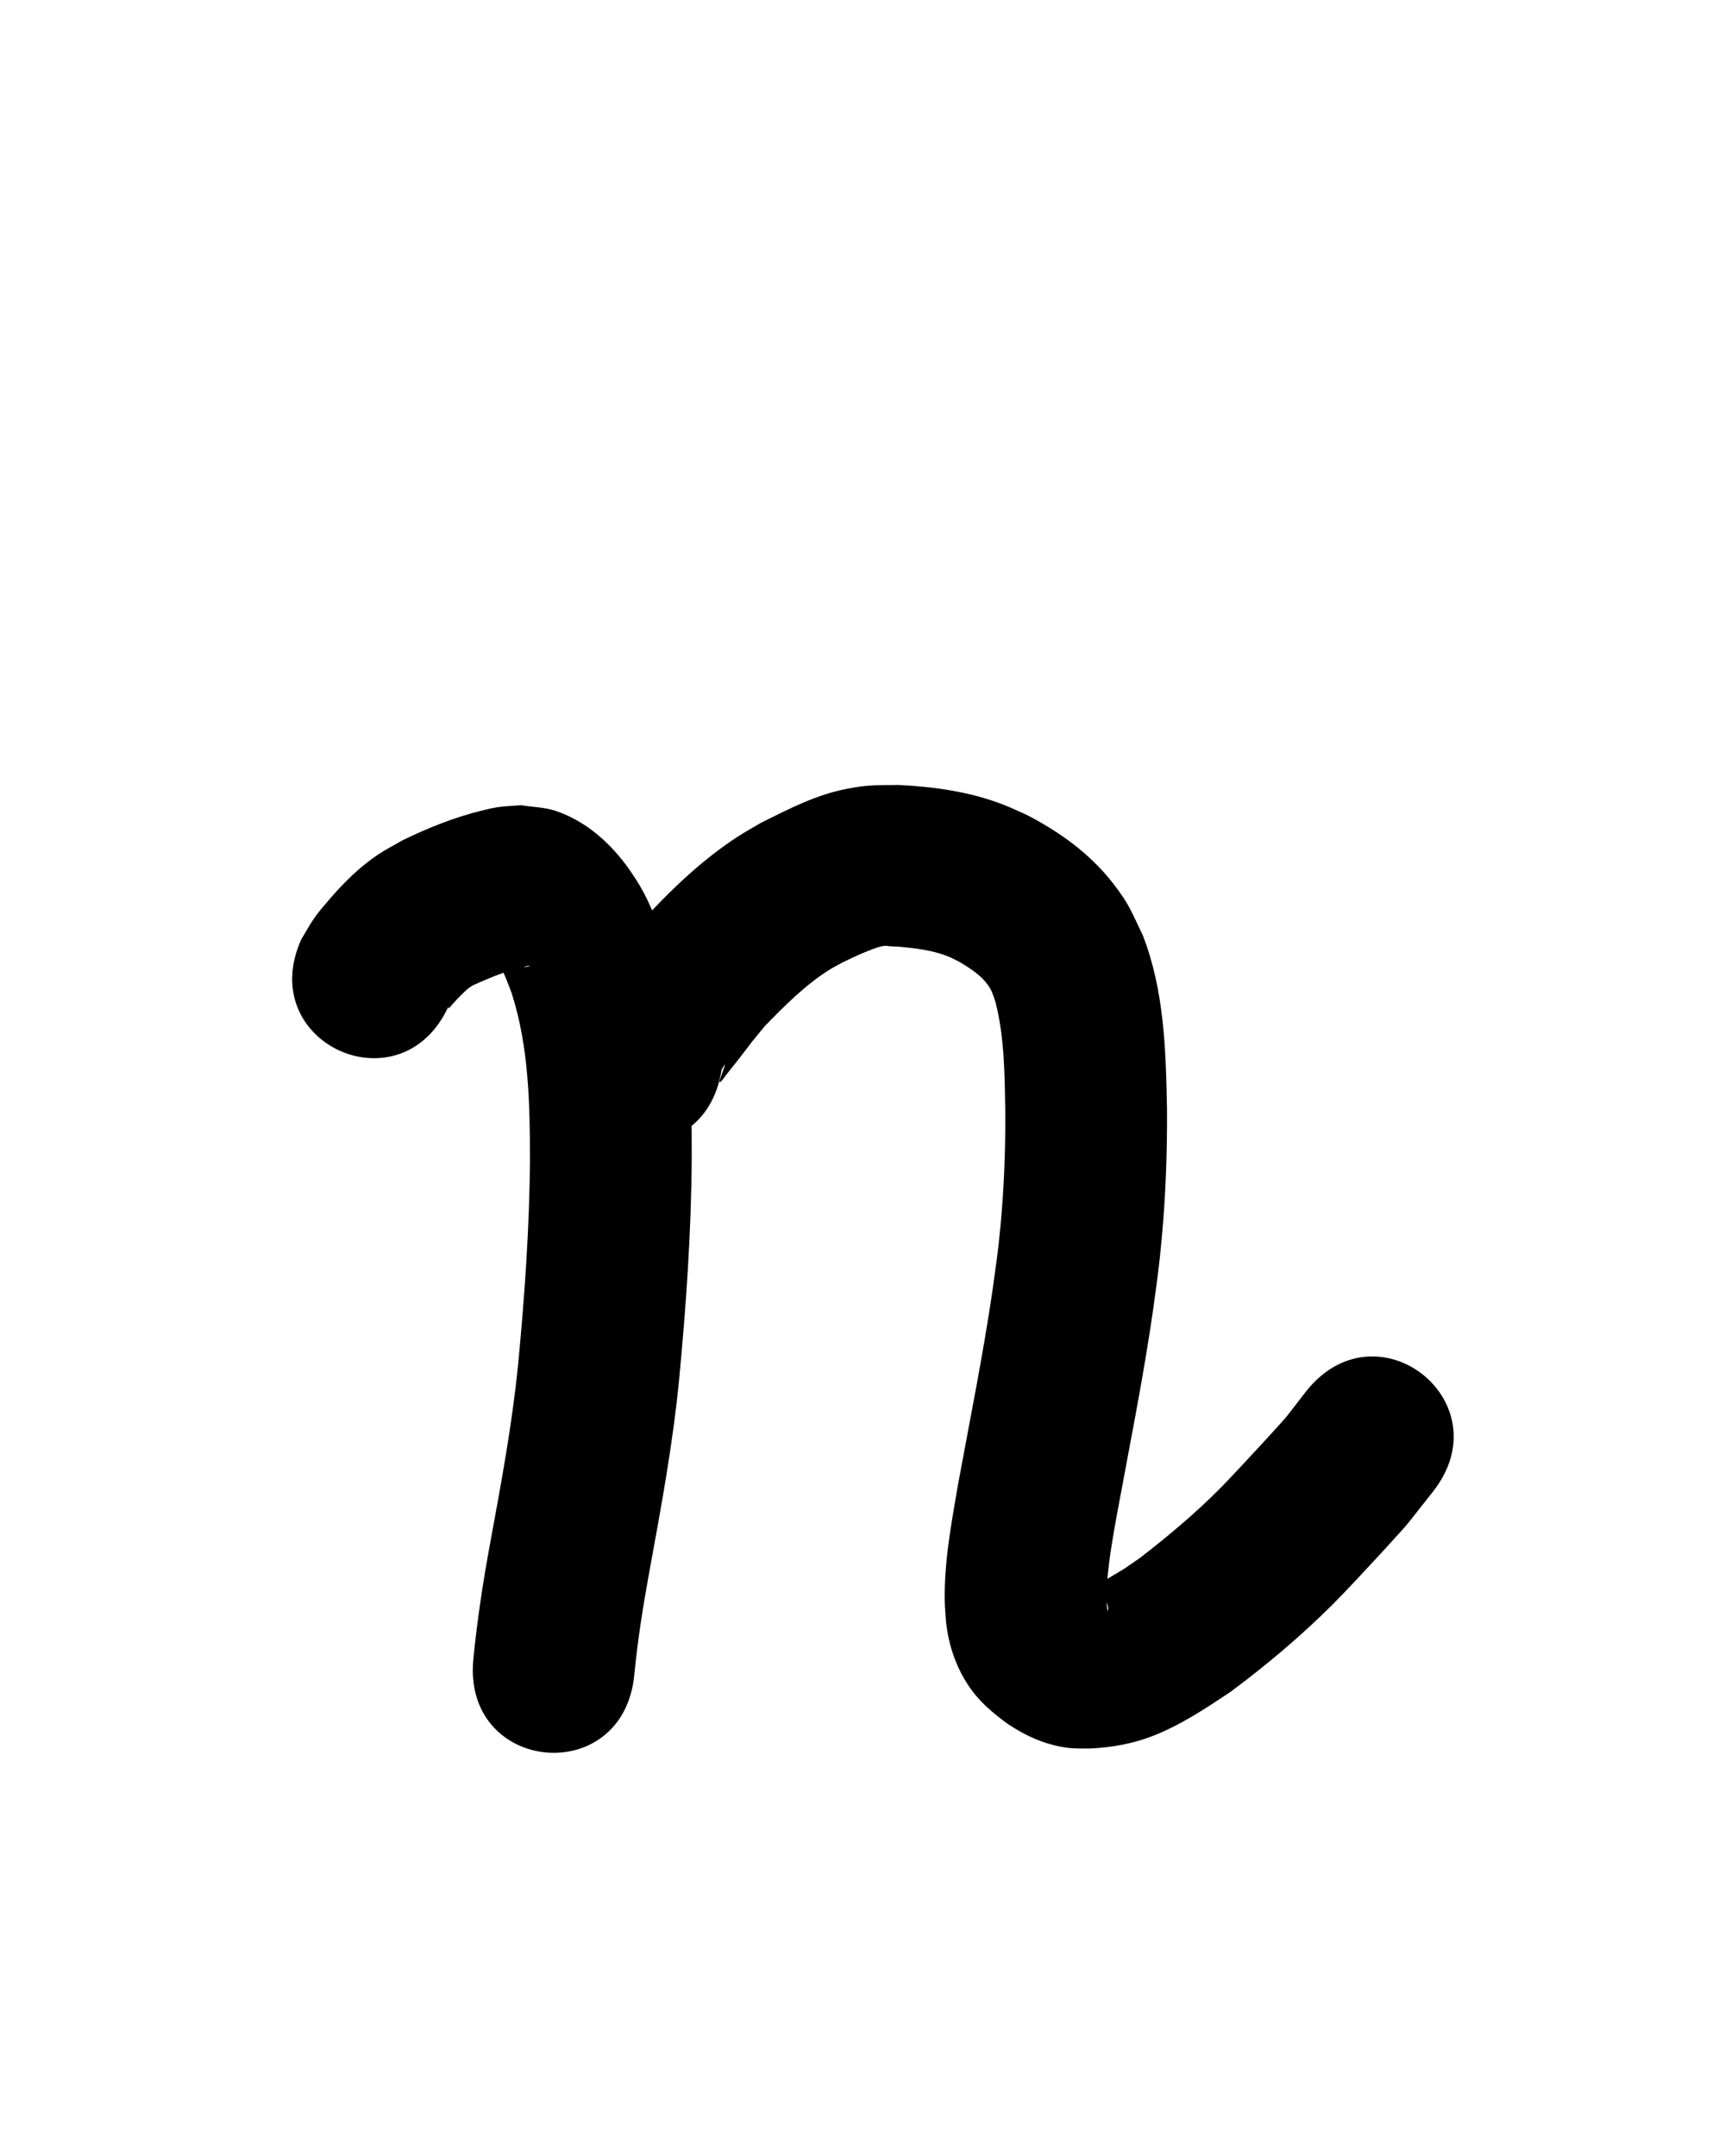 <?xml version="1.0" ?>
<svg xmlns="http://www.w3.org/2000/svg" width="800" height="1000">
<path d="m 208.084,466.561 c -0.038,0.377 -0.448,1.308 -0.114,1.13 0.902,-0.482 1.425,-1.467 2.131,-2.207 1.275,-1.337 2.501,-2.719 3.81,-4.023 3.571,-3.558 4.489,-4.177 8.85,-5.974 1.734,-0.731 3.454,-1.496 5.201,-2.194 3.993,-1.596 7.158,-2.779 11.241,-3.968 0.294,-0.086 5.434,-1.478 6.471,-1.397 0.457,0.036 -0.853,0.339 -1.279,0.508 -12.299,-0.073 -1.316,0.56 -12.164,-1.53 -0.253,-0.049 -0.763,0.039 -0.716,0.292 0.157,0.845 0.825,1.509 1.195,2.285 0.667,1.398 1.327,2.801 1.915,4.234 0.932,2.27 1.763,4.58 2.645,6.87 8.005,24.897 8.448,51.23 8.523,77.129 -0.25,31.836 -2.493,63.605 -5.524,95.283 -2.758,27.67 -7.856,55.002 -12.873,82.326 -3.319,17.991 -6.101,36.074 -7.88,54.284 -5.111,52.786 69.54,60.014 74.651,7.228 v 0 c 1.54,-16.097 4.091,-32.066 6.996,-47.969 5.406,-29.449 10.829,-58.919 13.766,-88.744 3.251,-34.16 5.651,-68.42 5.862,-102.751 -0.037,-6.114 0.043,-12.229 -0.11,-18.341 -0.741,-29.661 -4.055,-59.485 -14.275,-87.513 -5.17,-11.814 -6.679,-16.814 -14.029,-27.474 -8.532,-12.373 -20.259,-23.134 -34.784,-27.97 -5.106,-1.7 -10.625,-1.725 -15.937,-2.587 -3.468,0.281 -6.955,0.379 -10.404,0.842 -2.539,0.341 -5.035,0.958 -7.524,1.563 -12.882,3.132 -25.255,8.104 -37.149,13.9 -3.815,2.233 -7.779,4.228 -11.444,6.699 -8.409,5.669 -15.803,13.01 -22.395,20.674 -2.38,2.767 -4.795,5.521 -6.894,8.507 -2.238,3.184 -4.058,6.641 -6.088,9.962 -21.868,48.314 46.458,79.241 68.327,30.927 z"/>
<path d="m 334.636,496.202 c 4.414,-7.921 -2.293,6.902 -0.72,5.77 1.221,-0.878 1.951,-2.288 2.898,-3.457 1.81,-2.236 3.604,-4.484 5.369,-6.755 11.243,-14.463 1.526,-2.446 12.474,-15.784 9.347,-9.597 19.014,-19.394 30.498,-26.479 1.813,-1.119 3.727,-2.065 5.59,-3.098 5.082,-2.42 6.944,-3.417 12.169,-5.469 2.171,-0.853 5.129,-2.081 7.65,-2.244 0.624,-0.04 1.241,0.154 1.865,0.196 1.399,0.093 2.802,0.137 4.203,0.206 8.158,0.739 16.539,1.667 24.13,4.976 1.416,0.617 2.767,1.376 4.15,2.064 5.343,3.207 10.955,6.687 14.201,12.207 1.245,2.117 1.771,4.095 2.563,6.419 4.19,16.447 4.252,33.614 4.543,50.481 0.113,17.911 -0.556,35.844 -2.243,53.679 -1.14,12.055 -1.96,17.08 -3.614,29.151 -4.455,30.433 -10.567,60.587 -16.123,90.83 -3.037,17.814 -6.468,35.823 -6.083,53.984 0.065,3.044 0.37,6.079 0.555,9.118 1.165,10.896 4.559,21.153 10.747,30.271 4.95,7.293 11.088,12.31 18.052,17.42 8.628,5.749 18.07,9.932 28.485,11.076 3.198,0.351 6.432,0.154 9.649,0.231 9.864,-0.49 19.551,-2.17 28.803,-5.758 13.033,-5.053 24.558,-12.749 36.115,-20.437 16.803,-12.476 32.863,-26.018 47.677,-40.814 6.264,-6.257 16.071,-16.923 22.129,-23.439 16.046,-17.719 7.926,-8.202 24.192,-28.693 32.791,-41.68 -26.153,-88.054 -58.945,-46.374 v 0 c -12.677,16.309 -5.964,8.293 -20.186,24.01 -3.756,4.043 -14.944,16.165 -19.163,20.422 -11.701,11.805 -24.444,22.541 -37.6,32.68 -9.884,6.783 -5.193,3.809 -14.921,9.588 -1.164,0.691 -2.344,1.354 -3.495,2.067 -0.387,0.24 -0.69,0.627 -1.115,0.789 -1.263,0.482 -3.472,0.76 -4.834,0.97 2.299,0.65 4.628,1.164 6.76,2.275 0.169,0.088 -0.754,-0.09 -0.567,-0.055 0.116,0.564 -0.024,0.018 0.601,1.038 1.381,2.252 3.138,5.054 2.8,7.852 -0.034,0.285 -0.265,-0.509 -0.397,-0.763 -0.585,-4.781 -0.364,-9.357 0.079,-14.168 0.92,-9.989 2.617,-19.884 4.427,-29.743 5.763,-31.383 12.105,-62.673 16.671,-94.262 1.924,-14.215 2.752,-19.205 4.075,-33.471 1.876,-20.226 2.607,-40.558 2.454,-60.866 -0.53,-27.016 -1.28,-54.511 -11.21,-80.03 -5.443,-11.243 -6.24,-14.412 -13.959,-24.311 -10.672,-13.684 -24.874,-23.861 -40.201,-31.703 -3.592,-1.564 -7.12,-3.284 -10.776,-4.691 -15.439,-5.942 -32.015,-8.249 -48.447,-9.021 -10.932,0.19 -13.693,-0.239 -24.598,1.928 -13.776,2.738 -26.499,9.338 -38.943,15.531 -3.615,2.15 -7.315,4.163 -10.845,6.45 -17.125,11.096 -31.944,25.542 -45.65,40.526 -6.322,7.765 -12.478,15.639 -18.639,23.531 -5.412,6.932 -9.822,12.151 -13.532,20.424 -1.759,3.922 -2.596,8.196 -3.893,12.294 -8.082,52.414 66.042,63.843 74.124,11.43 z"/>
</svg>
